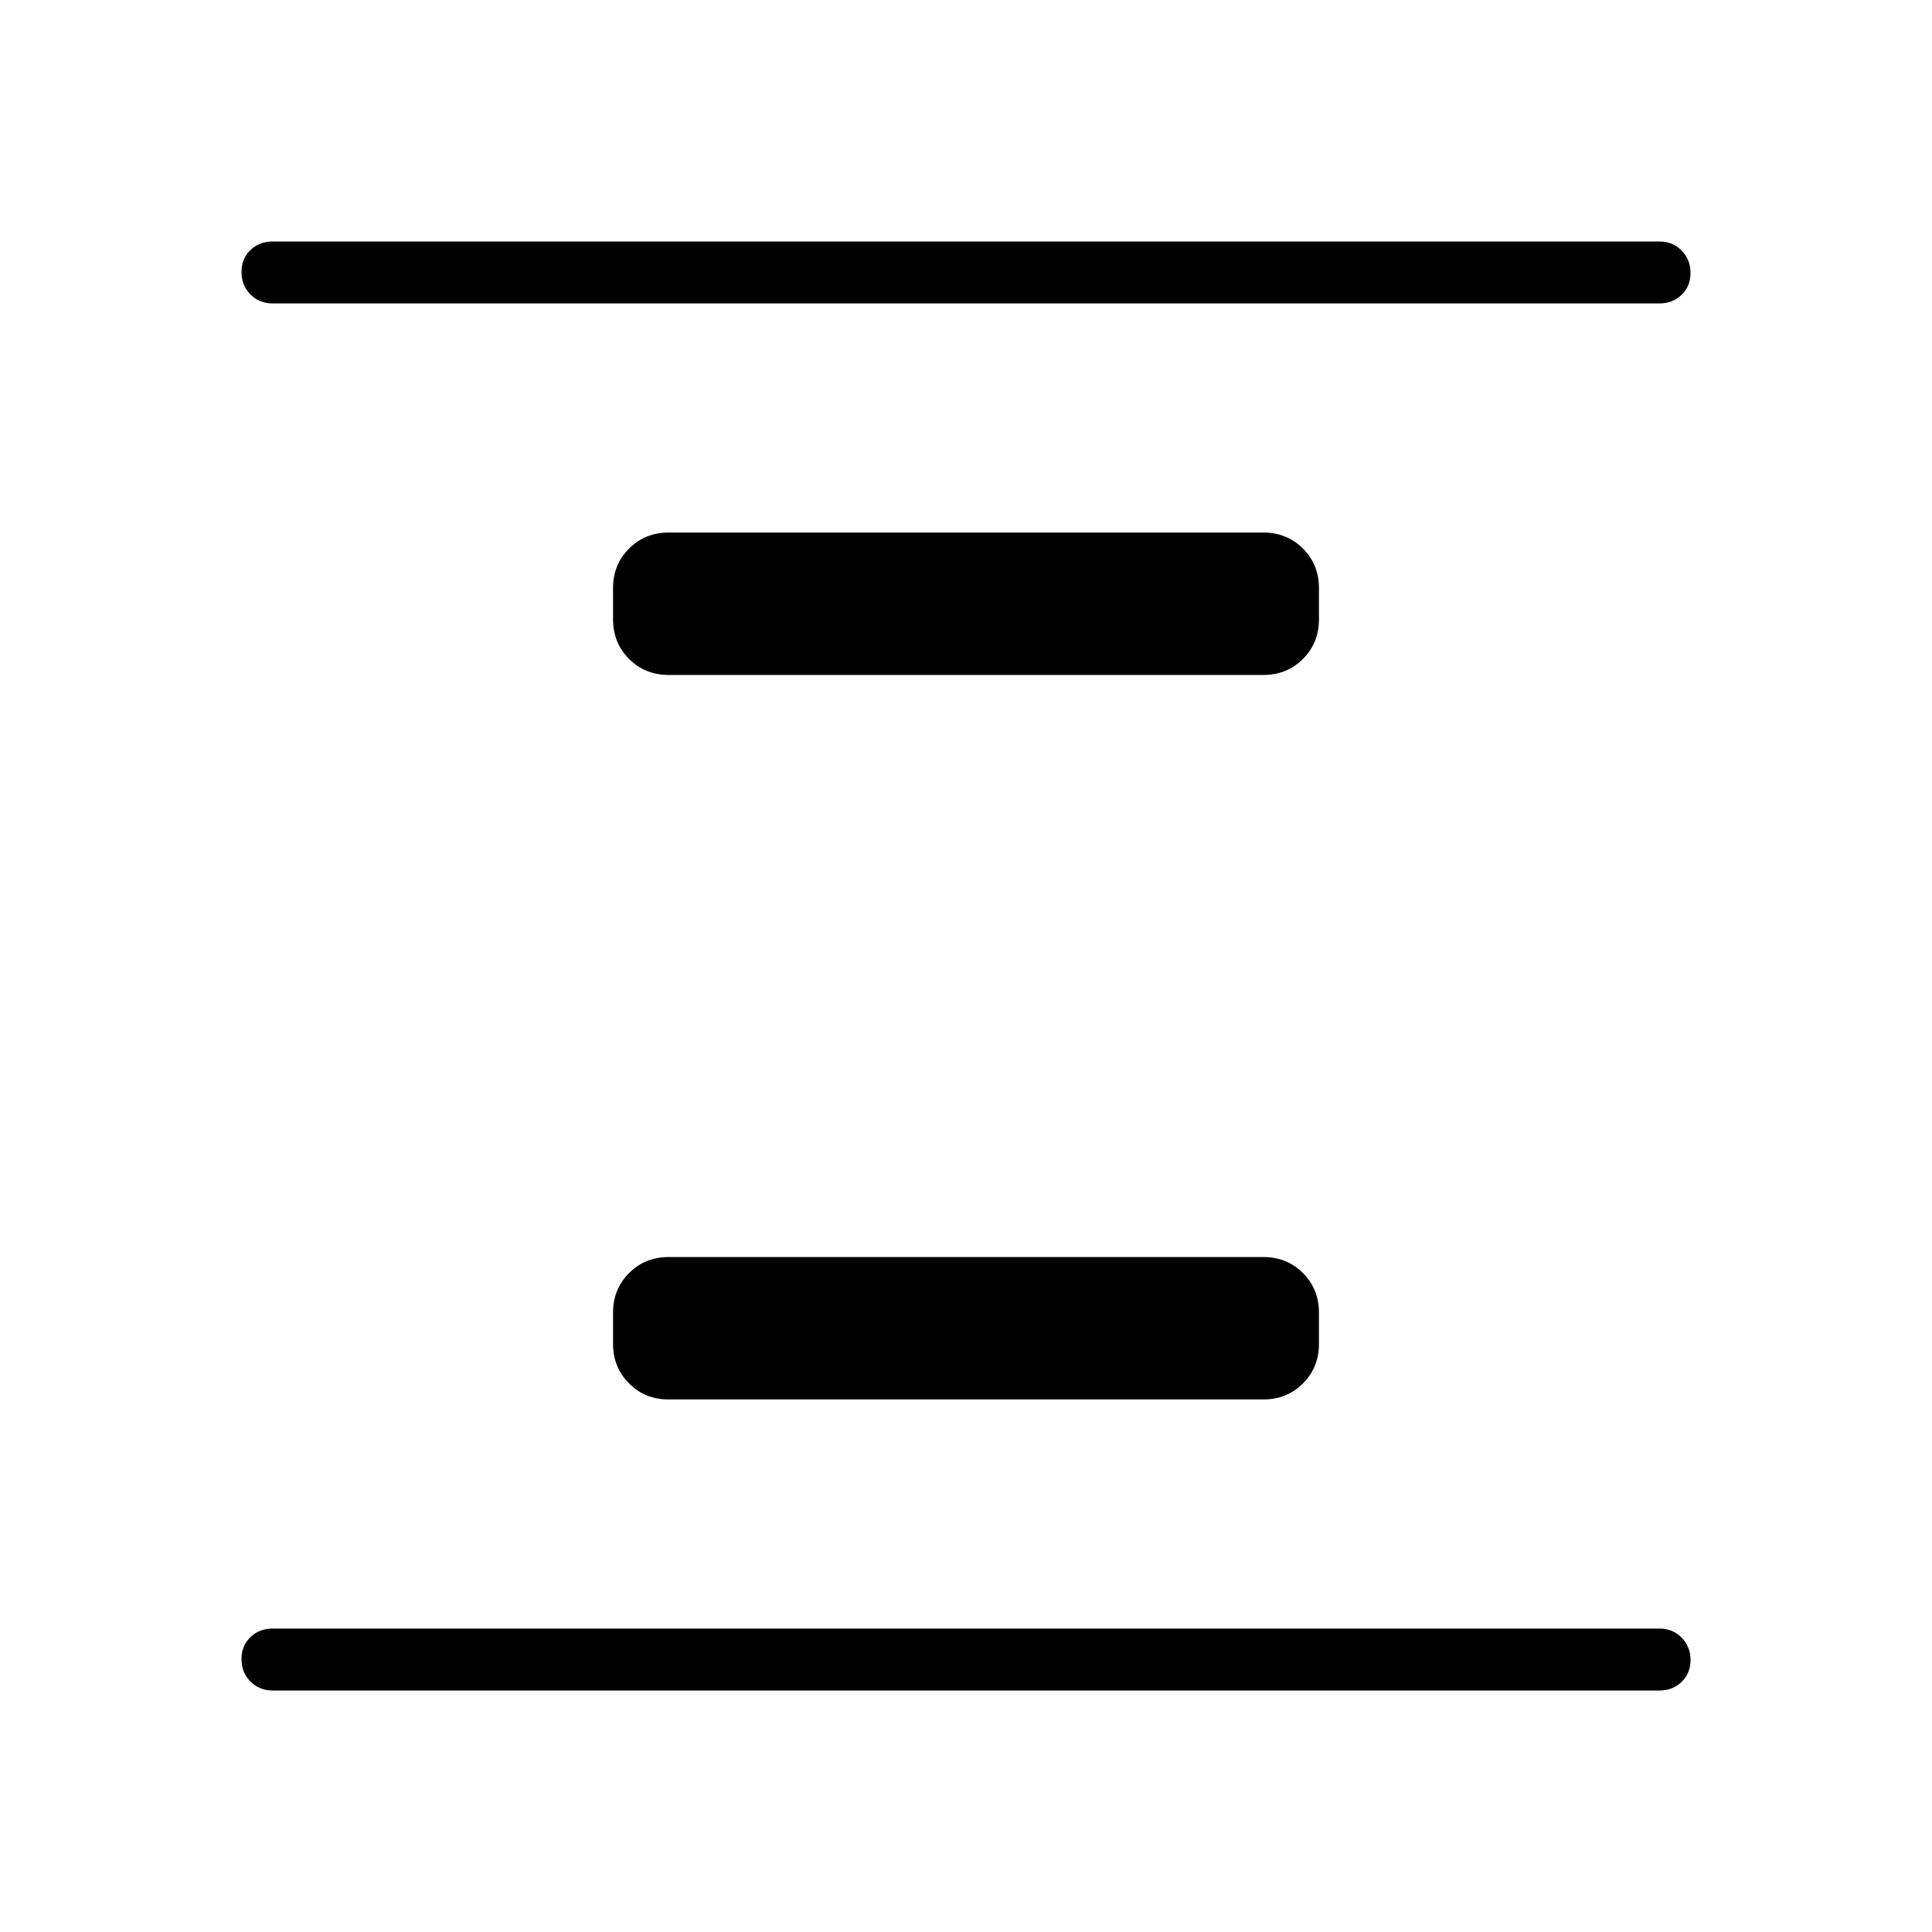 <svg xmlns="http://www.w3.org/2000/svg" width="48" height="48" viewBox="0 -960 960 960"><path d="M332.308-264.615q-11.77 0-19.731-7.962-7.962-7.961-7.962-19.731v-15.384q0-11.77 7.962-19.731 7.961-7.962 19.731-7.962h295.384q11.77 0 19.731 7.962 7.962 7.961 7.962 19.731v15.384q0 11.77-7.962 19.731-7.961 7.962-19.731 7.962H332.308Zm0-360q-11.77 0-19.731-7.962-7.962-7.961-7.962-19.731v-15.384q0-11.77 7.962-19.731 7.961-7.962 19.731-7.962h295.384q11.77 0 19.731 7.962 7.962 7.961 7.962 19.731v15.384q0 11.77-7.962 19.731-7.961 7.962-19.731 7.962H332.308ZM135.384-120q-6.538 0-10.961-4.485T120-135.6q0-6.631 4.423-10.9t10.961-4.269h689.232q6.538 0 10.961 4.485T840-135.169q0 6.631-4.423 10.9T824.616-120H135.384Zm0-689.231q-6.538 0-10.961-4.485T120-824.831q0-6.631 4.423-10.9T135.384-840h689.232q6.538 0 10.961 4.485T840-824.4q0 6.631-4.423 10.9t-10.961 4.269H135.384Z"/></svg>